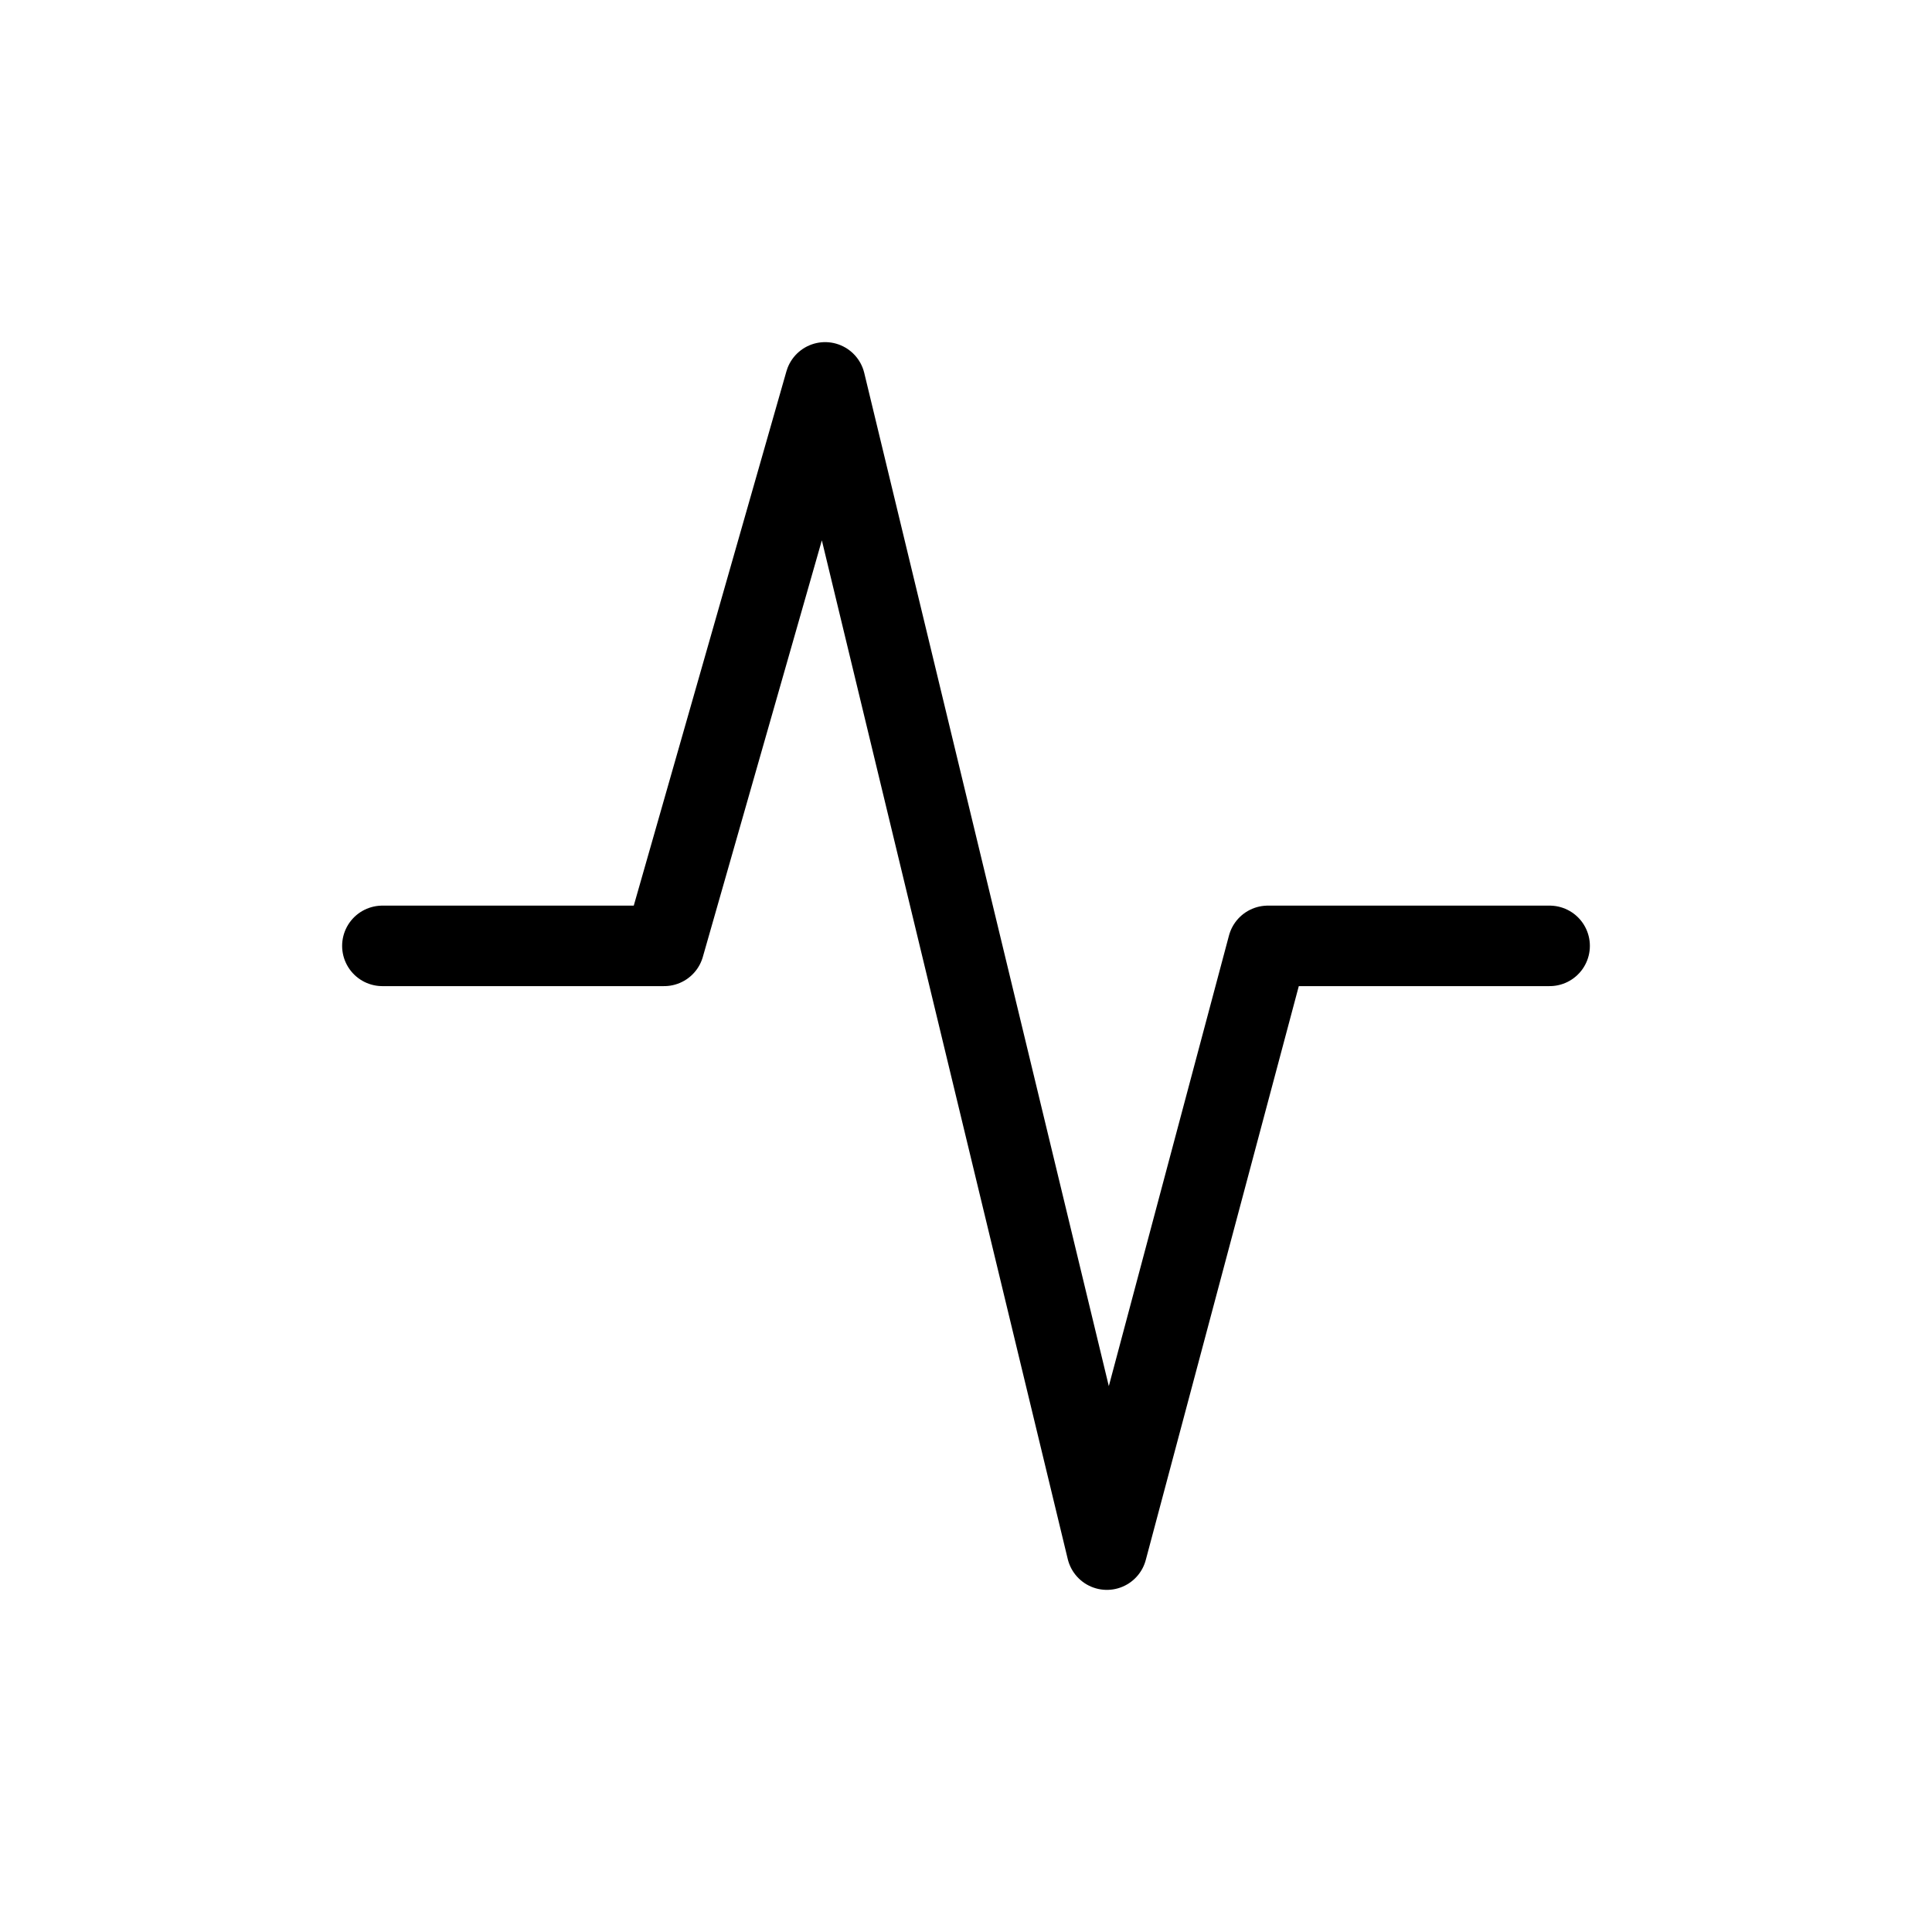 <svg width="24" height="24" viewBox="0 0 24 24" fill="none" xmlns="http://www.w3.org/2000/svg">
<path d="M4.75 11.75H8.25L10.25 4.75L13.75 19.25L15.75 11.75H19.25" stroke="currentColor" stroke-linecap="round" stroke-linejoin="round"/>
</svg>
